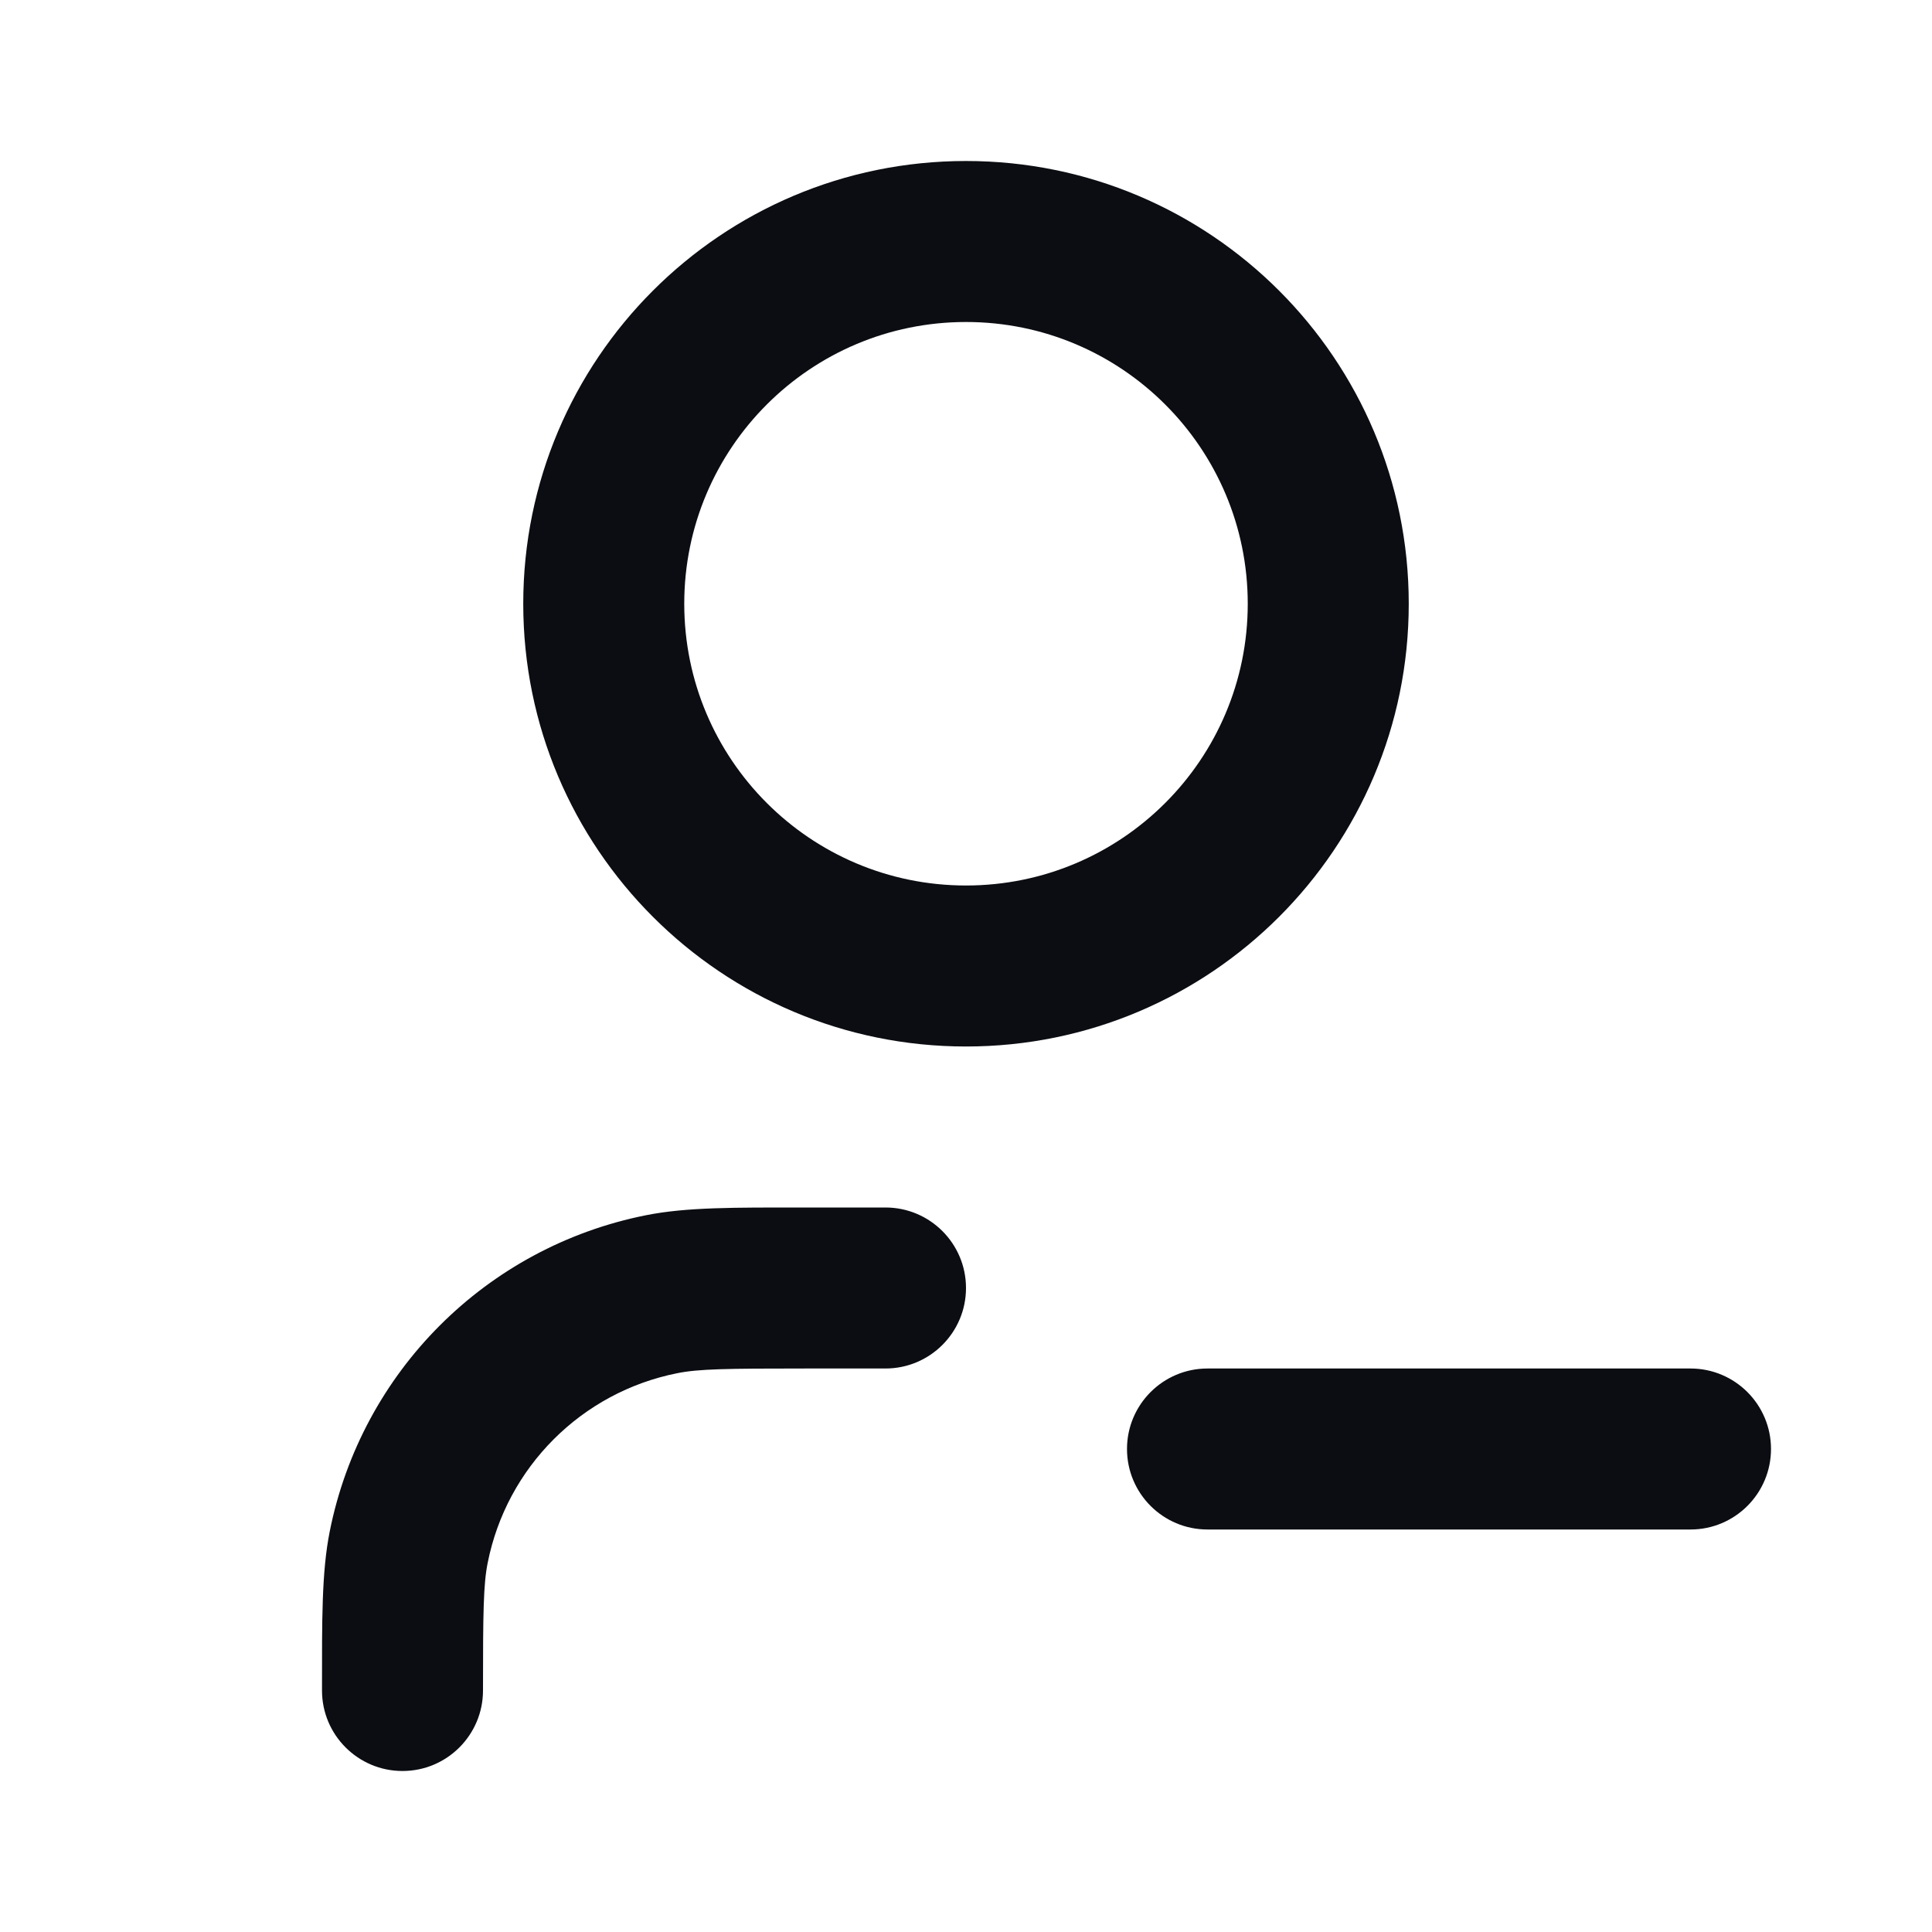 <svg width="24" height="24" viewBox="0 0 24 24" fill="none" xmlns="http://www.w3.org/2000/svg">
<path d="M15 17C14.448 17 14 17.448 14 18C14 18.552 14.448 19 15 19V17ZM21 19C21.552 19 22 18.552 22 18C22 17.448 21.552 17 21 17V19ZM11 17C11.552 17 12 16.552 12 16C12 15.448 11.552 15 11 15V17ZM4 21C4 21.552 4.448 22 5 22C5.552 22 6 21.552 6 21H4ZM5.077 19.22L6.058 19.415L5.077 19.22ZM8.22 16.077L8.415 17.058H8.415L8.22 16.077ZM15.5 7.5C15.5 9.433 13.933 11 12 11V13C15.038 13 17.5 10.538 17.5 7.5H15.5ZM12 11C10.067 11 8.5 9.433 8.5 7.5H6.5C6.5 10.538 8.962 13 12 13V11ZM8.5 7.5C8.5 5.567 10.067 4 12 4V2C8.962 2 6.5 4.462 6.5 7.5H8.5ZM12 4C13.933 4 15.5 5.567 15.5 7.5H17.5C17.5 4.462 15.038 2 12 2V4ZM10 17H11V15H10V17ZM6 21C6 20.023 6.005 19.68 6.058 19.415L4.096 19.024C3.995 19.532 4 20.119 4 21H6ZM10 15C9.119 15 8.532 14.995 8.025 15.096L8.415 17.058C8.68 17.005 9.023 17 10 17V15ZM6.058 19.415C6.294 18.225 7.225 17.294 8.415 17.058L8.025 15.096C6.041 15.491 4.491 17.041 4.096 19.024L6.058 19.415ZM15 19H21V17H15V19Z" fill="#0B0D12"/>
</svg>
